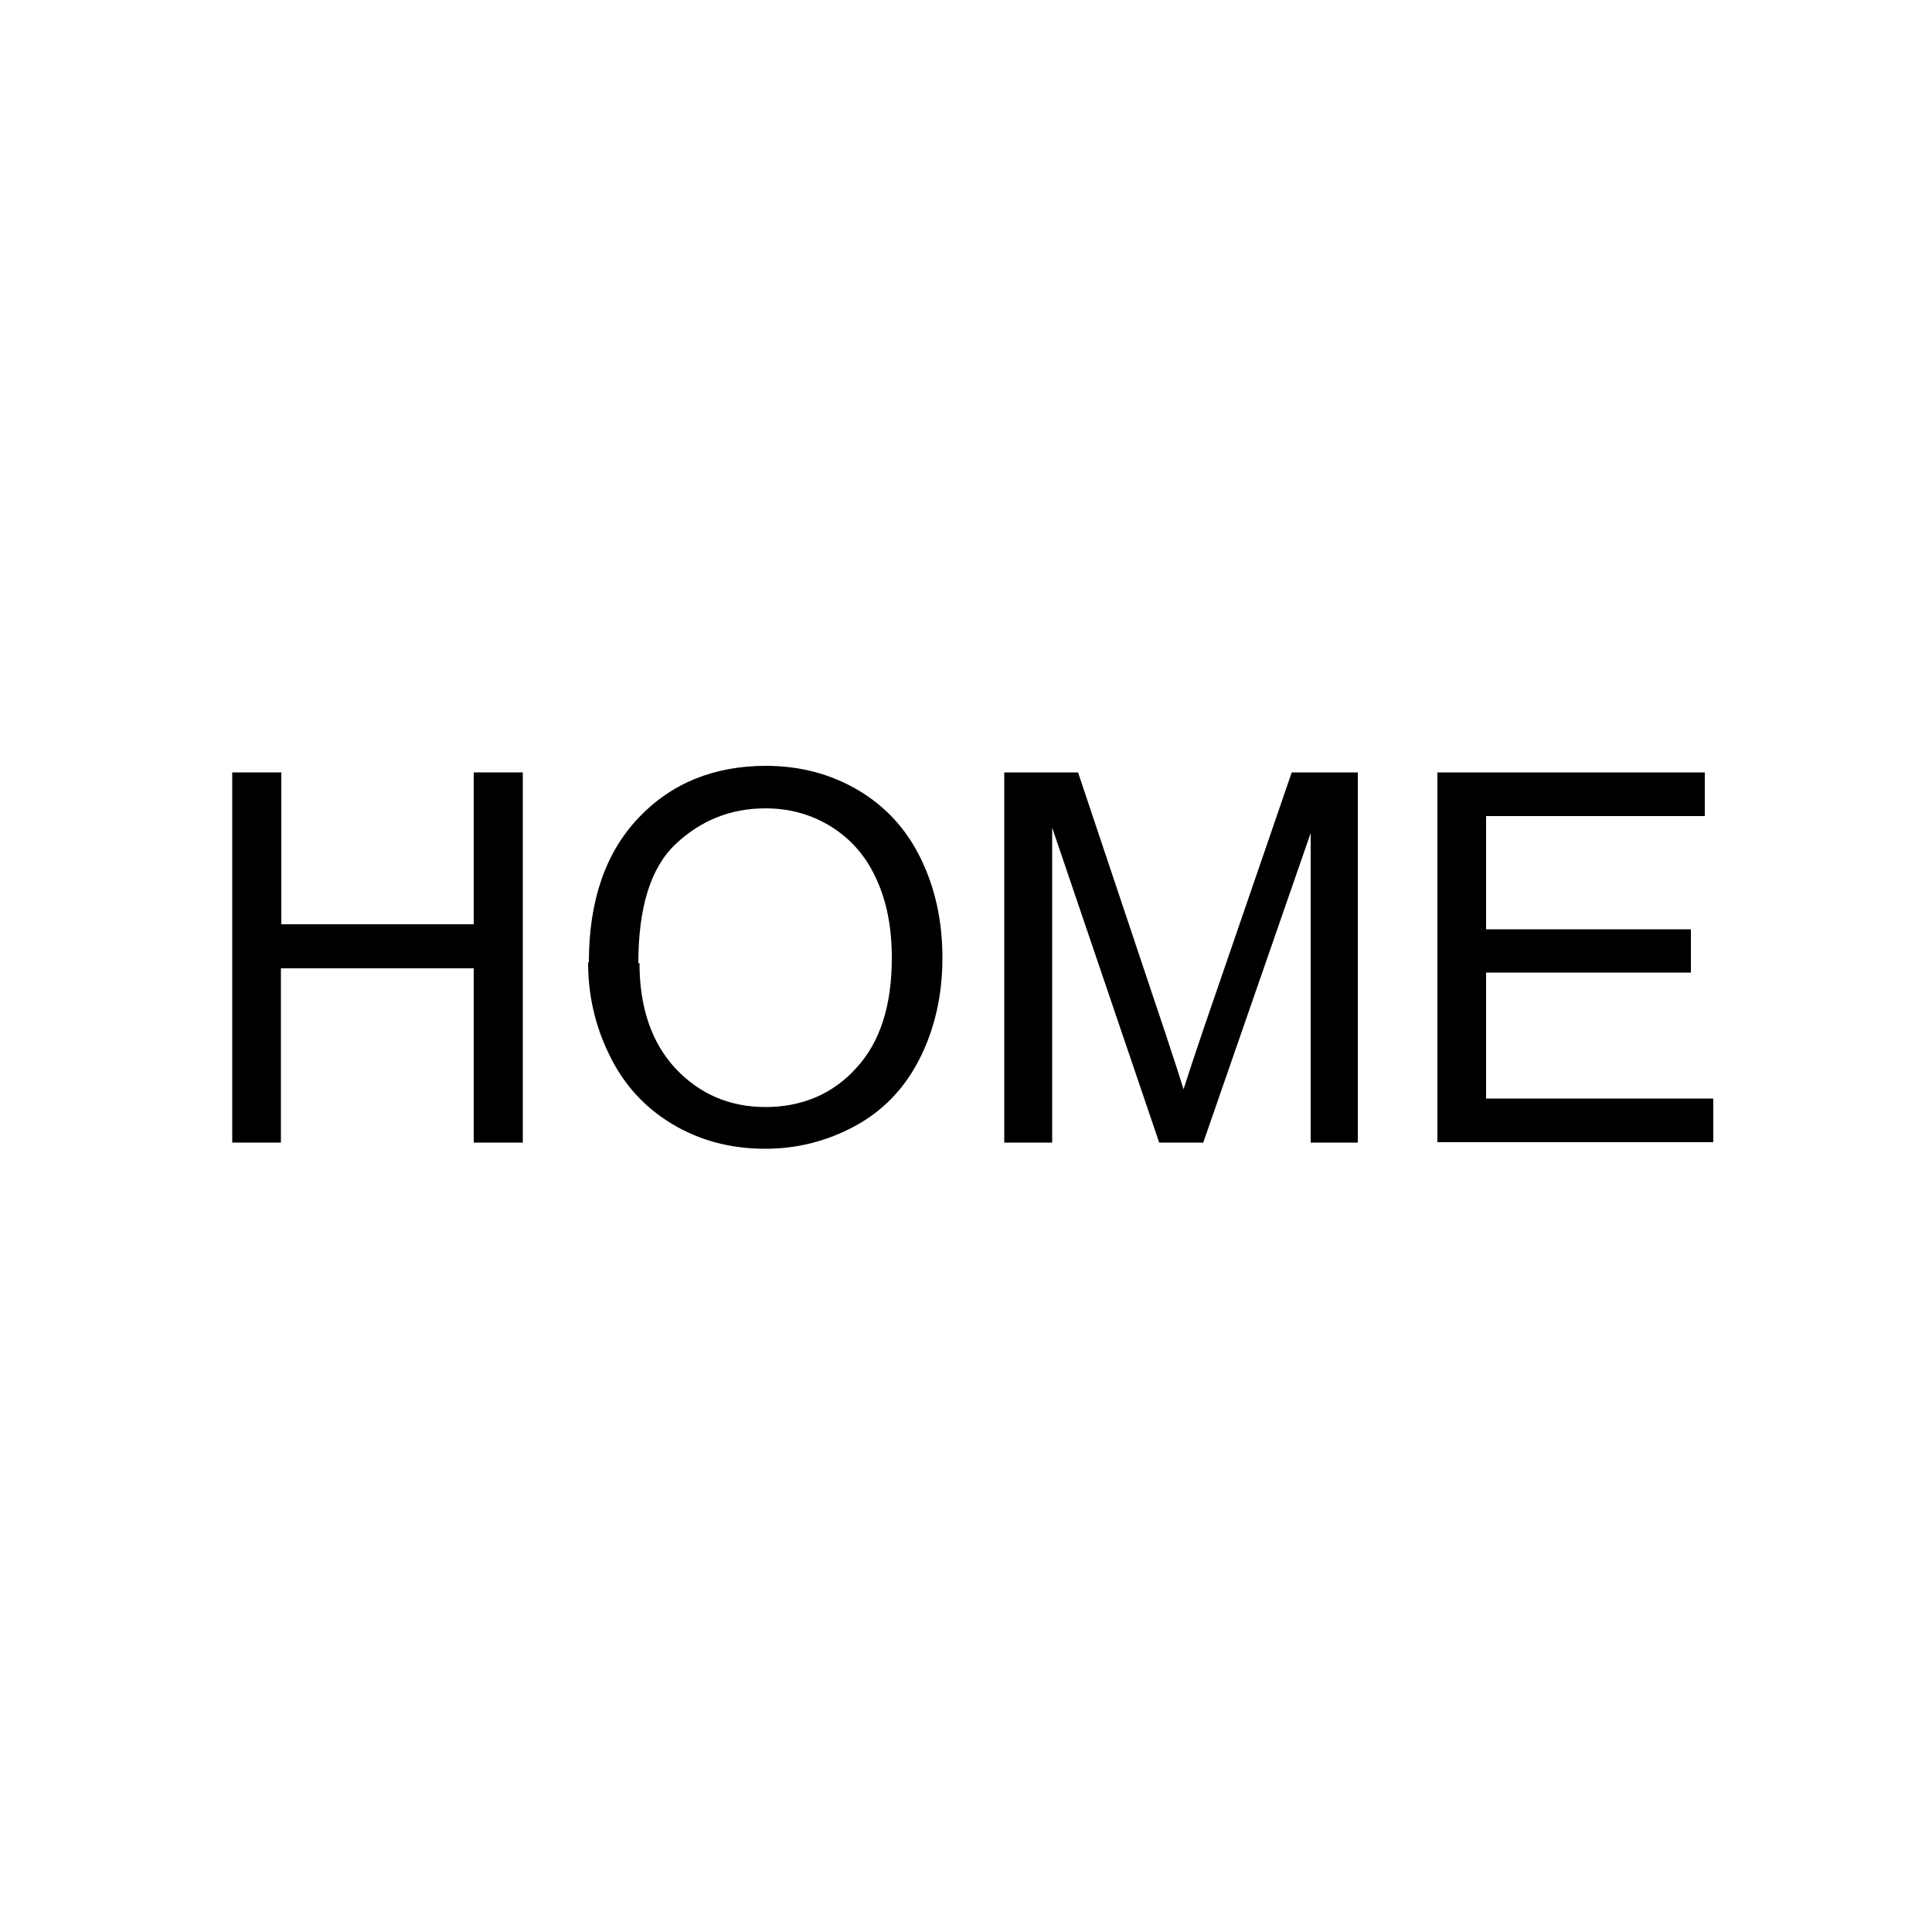 <?xml version="1.0" encoding="UTF-8"?><svg id="a" xmlns="http://www.w3.org/2000/svg" viewBox="0 0 50 50"><path d="M6.01,29.57v-9.58h1.27v3.93h4.98v-3.93h1.27v9.58h-1.27v-4.51H7.27v4.51h-1.27Z"/><path d="M15.24,24.9c0-1.59,.43-2.83,1.28-3.73,.85-.9,1.96-1.35,3.3-1.35,.88,0,1.68,.21,2.39,.63,.71,.42,1.25,1.01,1.62,1.77,.37,.76,.56,1.61,.56,2.57s-.2,1.84-.59,2.61c-.39,.77-.95,1.35-1.67,1.74-.72,.39-1.49,.59-2.33,.59-.9,0-1.71-.22-2.42-.65-.71-.43-1.25-1.03-1.61-1.78-.37-.75-.55-1.55-.55-2.39Zm1.31,.02c0,1.15,.31,2.06,.93,2.73,.62,.66,1.4,1,2.33,1s1.74-.33,2.35-1.01c.62-.67,.92-1.62,.92-2.85,0-.78-.13-1.46-.4-2.04-.26-.58-.65-1.03-1.16-1.35s-1.08-.48-1.71-.48c-.9,0-1.67,.31-2.32,.92s-.97,1.64-.97,3.09Z"/><path d="M25.99,29.57v-9.58h1.91l2.27,6.78c.21,.63,.36,1.1,.46,1.42,.11-.35,.28-.86,.51-1.54l2.29-6.66h1.71v9.58h-1.22v-8.01l-2.78,8.01h-1.14l-2.77-8.15v8.15h-1.22Z"/><path d="M37.2,29.57v-9.58h6.92v1.13h-5.66v2.93h5.3v1.12h-5.3v3.26h5.88v1.13h-7.15Z"/></svg>